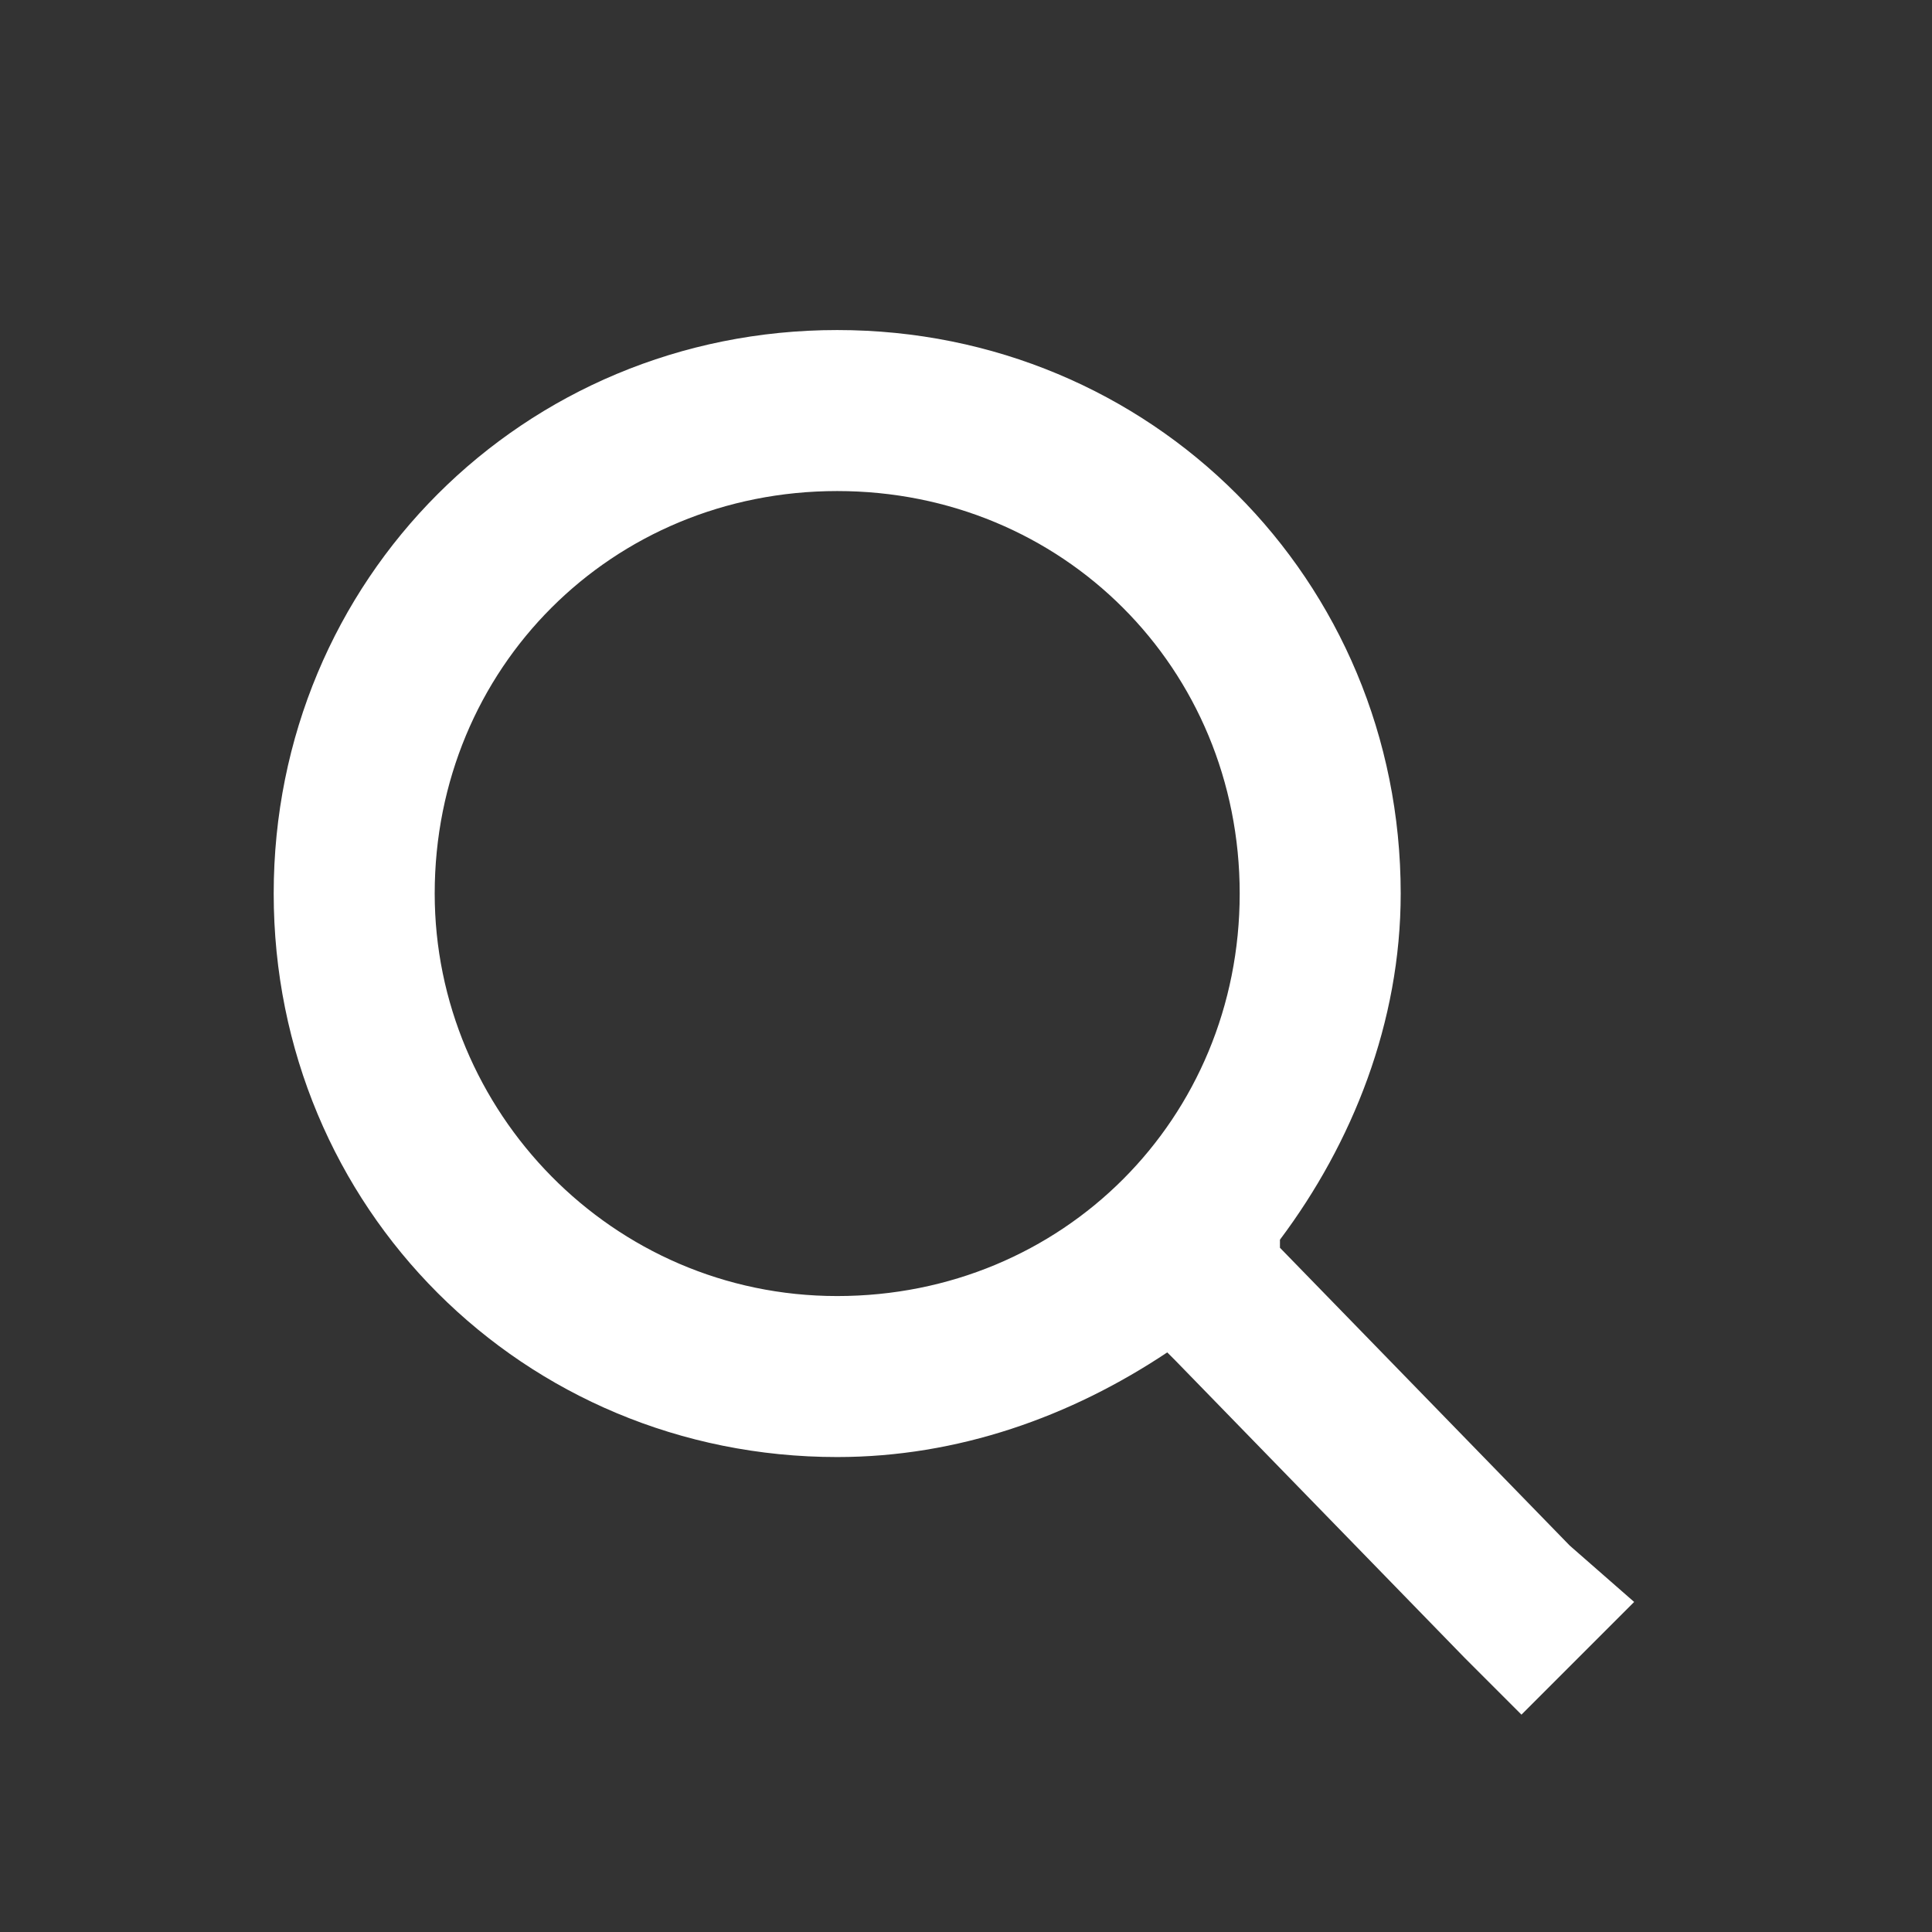 <svg xmlns="http://www.w3.org/2000/svg" width="24" height="24">
    <rect width="100%" height="100%" fill="#333333" stroke="none"/>
    <path d="M19.5 19.2l-3.6-3.7v-.1c.9-1.2 1.5-2.7 1.5-4.3 0-3.9-3.1-7-7-7s-7 3.1-7 7 3.1 7 7 7c1.5 0 2.9-.5 4.1-1.3l.1.1 3.6 3.7.7.7 1.4-1.4-.8-.7zM5.4 11.1c0-2.8 2.2-5 5-5s5 2.2 5 5-2.2 5-5 5-5-2.3-5-5z"
          fill="#fff"/>
</svg>
